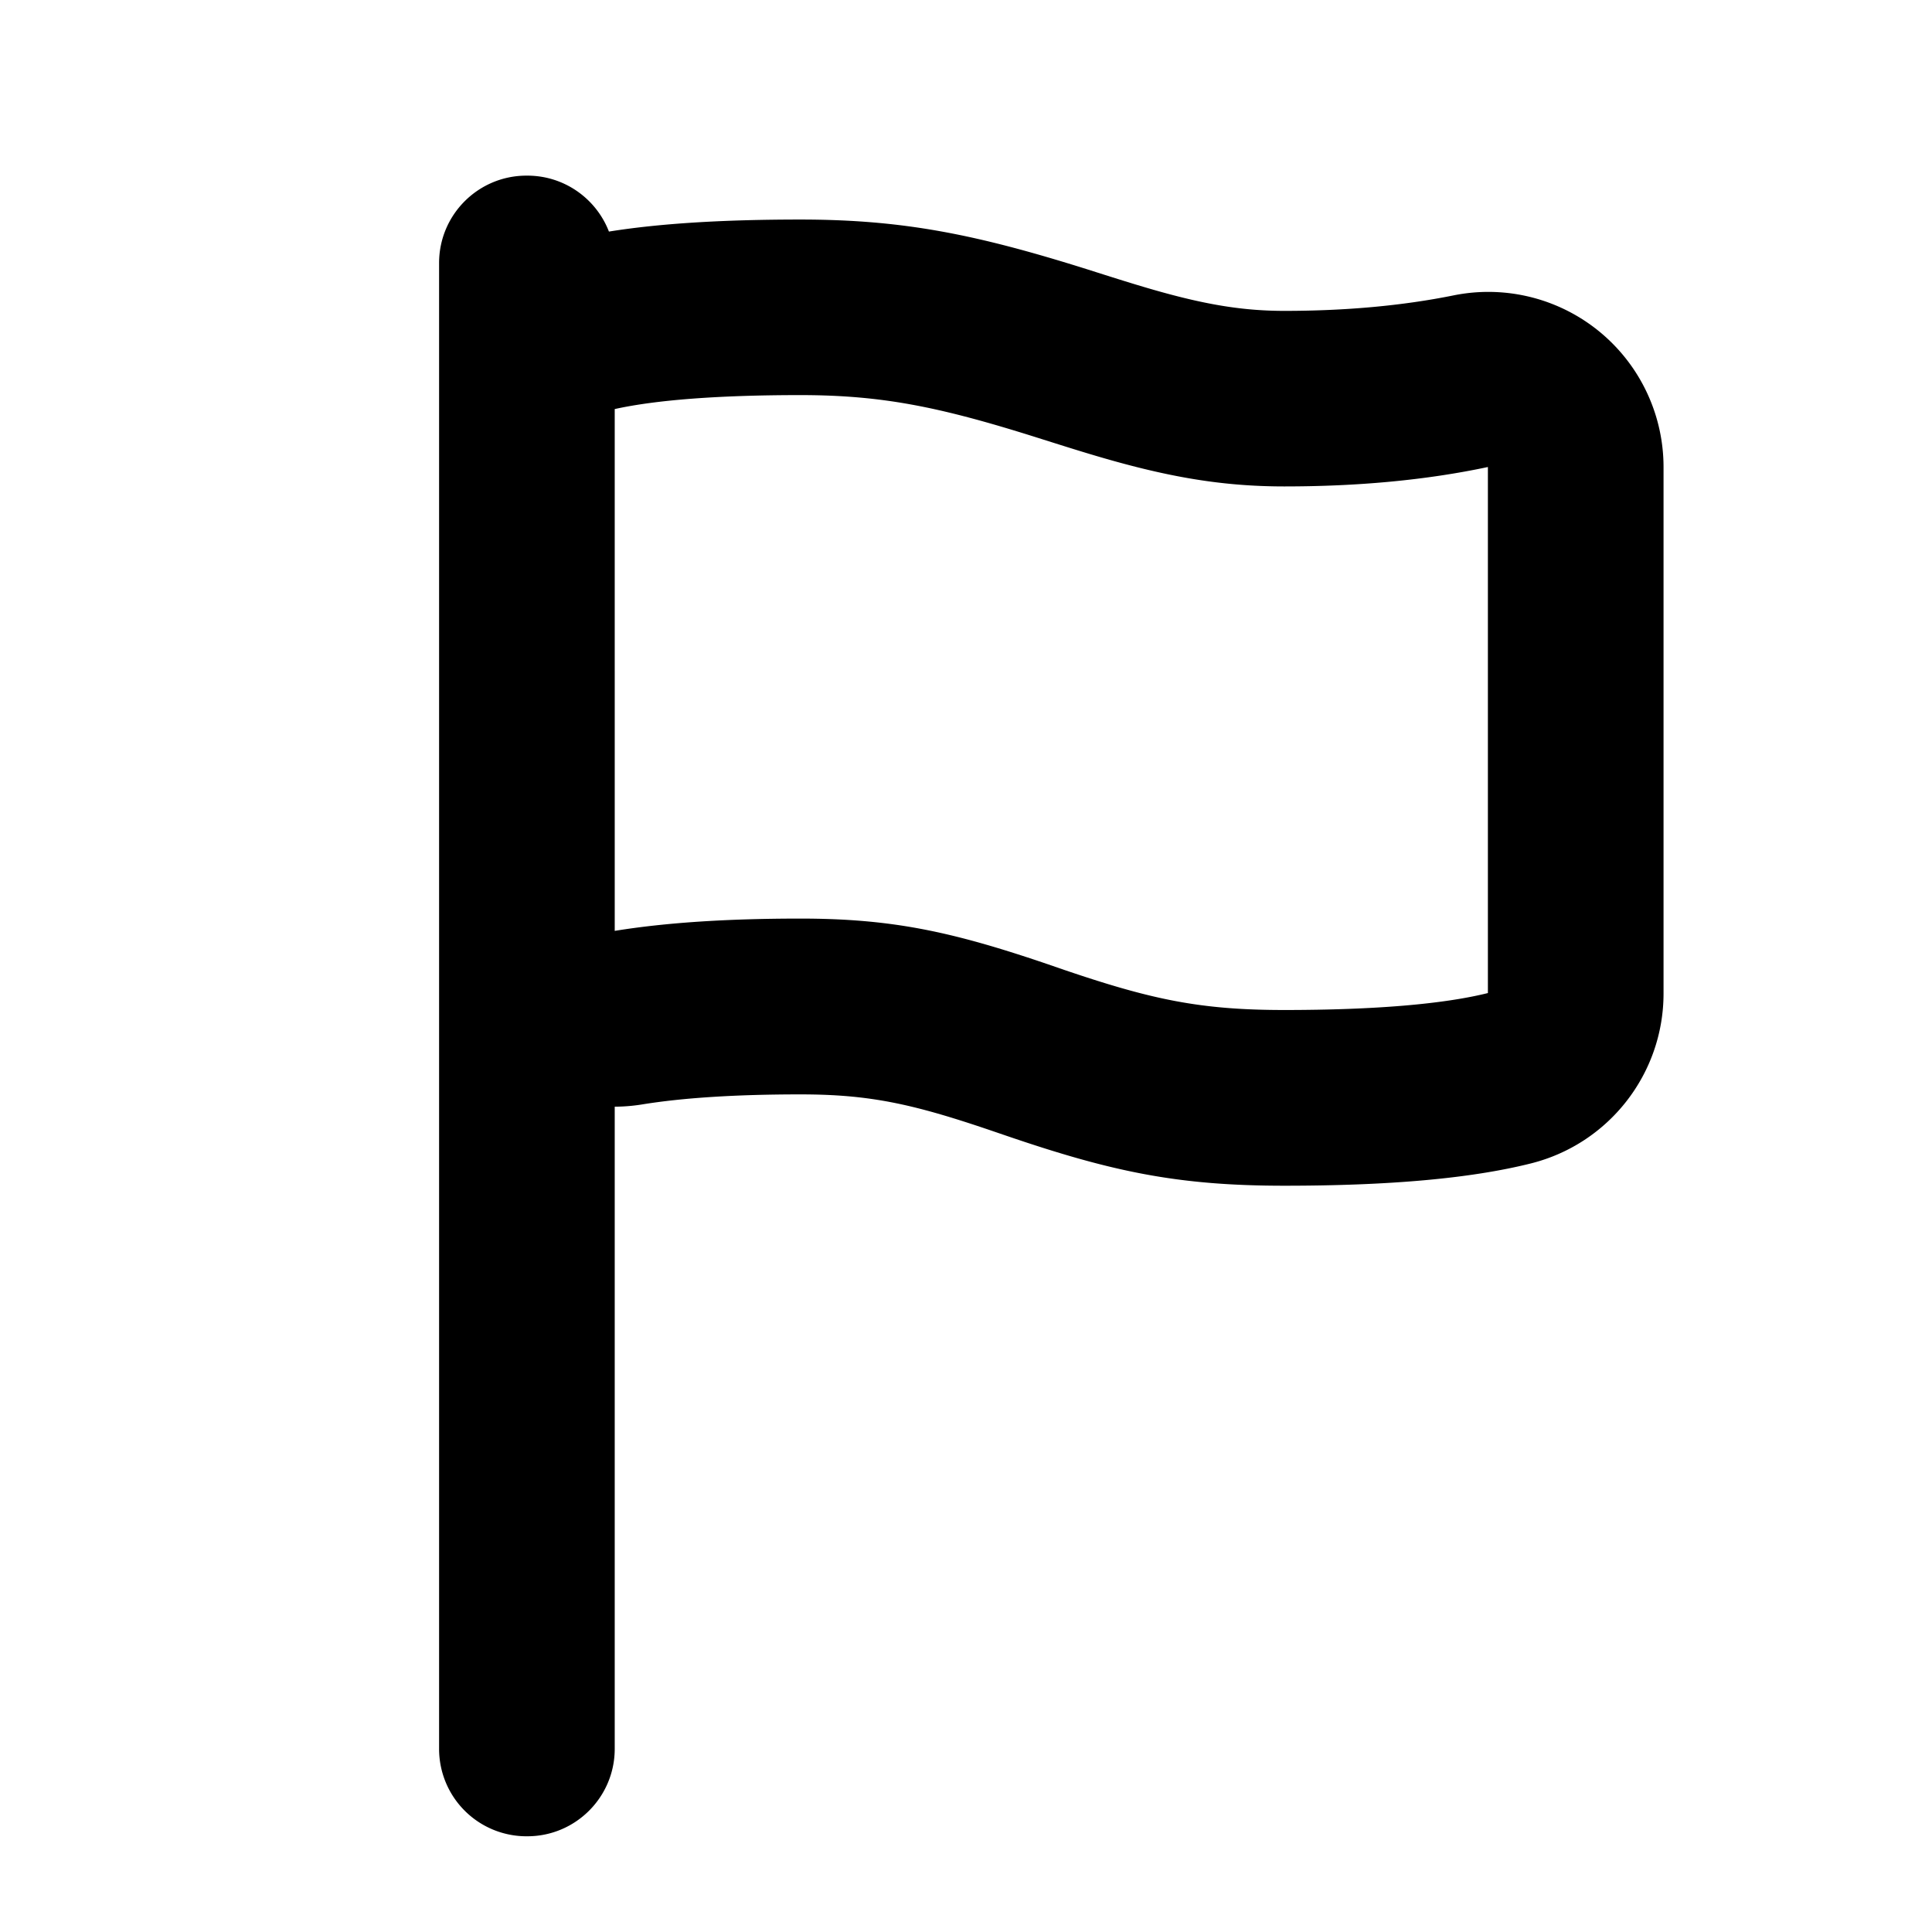 <?xml version="1.0" standalone="no"?><!DOCTYPE svg PUBLIC "-//W3C//DTD SVG 1.1//EN" "http://www.w3.org/Graphics/SVG/1.1/DTD/svg11.dtd">
<svg t="1608280600316" class="icon" viewBox="0 0 1024 1024" version="1.1"
  xmlns="http://www.w3.org/2000/svg" p-id="6828"
  xmlns:xlink="http://www.w3.org/1999/xlink" width="200" height="200">
  <defs>
    <style type="text/css"></style>
  </defs>
  <path d="M322.746 122.74c26.996-4.329 60.649-6.377 101.376-6.377 54.412 0 93.091 7.82 152.017 26.345 14.615 4.655 21.457 6.796 28.3 8.844 30.72 9.216 52.131 13.219 76.335 13.219 32.908 0 62.79-2.793 89.553-8.192a92.858 92.858 0 0 1 111.383 90.996v278.993c0 42.543-28.951 79.686-70.284 90.065-32.116 8.052-75.357 11.823-130.7 11.823-56.646 0-91.695-7.447-148.015-26.717l-7.494-2.56c-41.891-14.243-64.559-19.13-101.097-19.13-34.164 0-62.185 1.815-83.689 5.306a93.556 93.556 0 0 1-14.615 1.21v340.34c0 25.6-20.759 46.359-46.313 46.359h-0.465A46.313 46.313 0 0 1 232.727 926.906V139.404c0-25.6 20.759-46.313 46.313-46.313h0.465c19.689 0 36.538 12.288 43.241 29.649zM325.818 493.708V216.809 493.382c26.903-4.375 59.578-6.516 98.304-6.516 48.64 0 80.384 6.889 131.119 24.157l7.54 2.607c47.476 16.198 73.263 21.69 117.946 21.69 48.268 0 84.527-3.165 107.892-8.983v-278.807c-32.908 6.982-68.934 10.287-107.892 10.287-34.676 0-64.419-5.539-103.098-17.175-7.447-2.234-14.988-4.608-29.417-9.169-50.641-15.919-80.989-22.063-124.09-22.063-43.613 0-76.614 2.607-98.304 7.401z" p-id="6829" fill="currentColor"></path>
</svg>